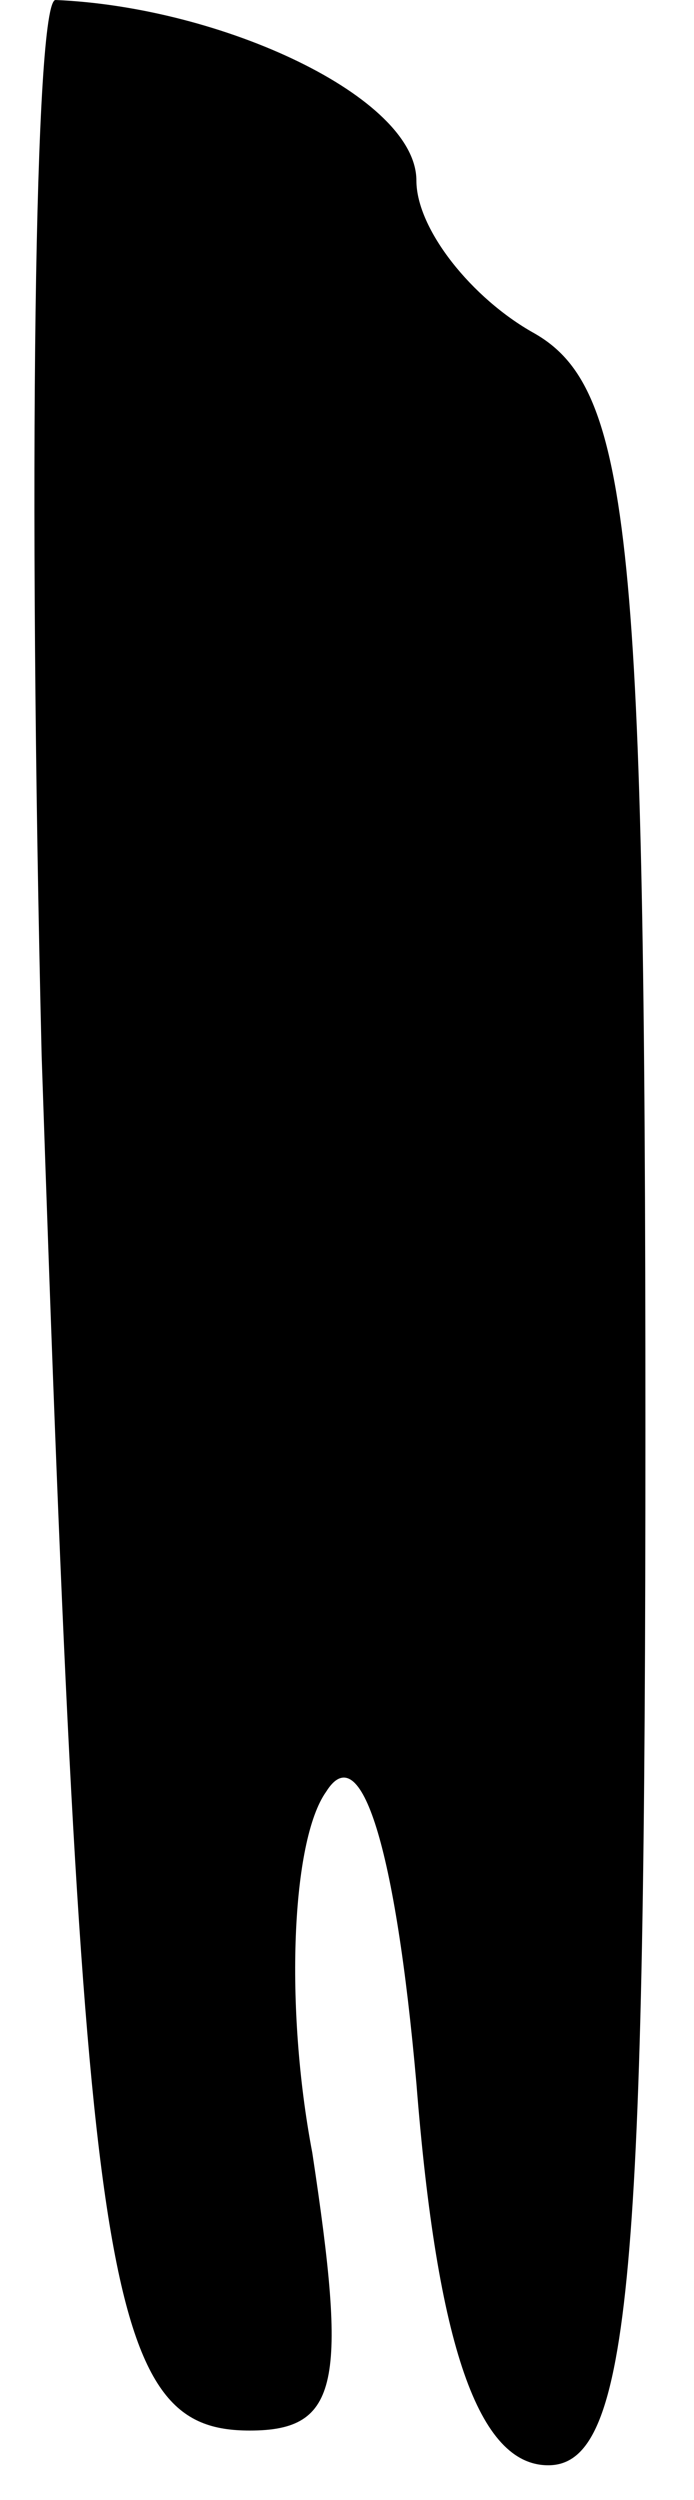 <?xml version="1.0" standalone="no"?>
<!DOCTYPE svg PUBLIC "-//W3C//DTD SVG 20010904//EN"
 "http://www.w3.org/TR/2001/REC-SVG-20010904/DTD/svg10.dtd">
<svg version="1.0" xmlns="http://www.w3.org/2000/svg"
 width="10pt" height="36pt" viewBox="0 0 10 36"
 preserveAspectRatio="xMidYMid meet">
<g transform="translate(0,36) scale(0.1,-0.1)"
fill="#000000" stroke="none">
<path fill="#000000" stroke="none" d="M6 208 c6 -178 9 -198 30 -198 13 0 14
7 9 40 -4 21 -3 45 2 52 5 8 10 -8 13 -42 3 -38 9 -55 19 -55 12 0 14 28 14
149 0 128 -2 150 -16 158 -9 5 -17 15 -17 22 0 12 -28 25 -52 26 -3 0 -4 -69
-2 -152z"/>
</g>
</svg>
